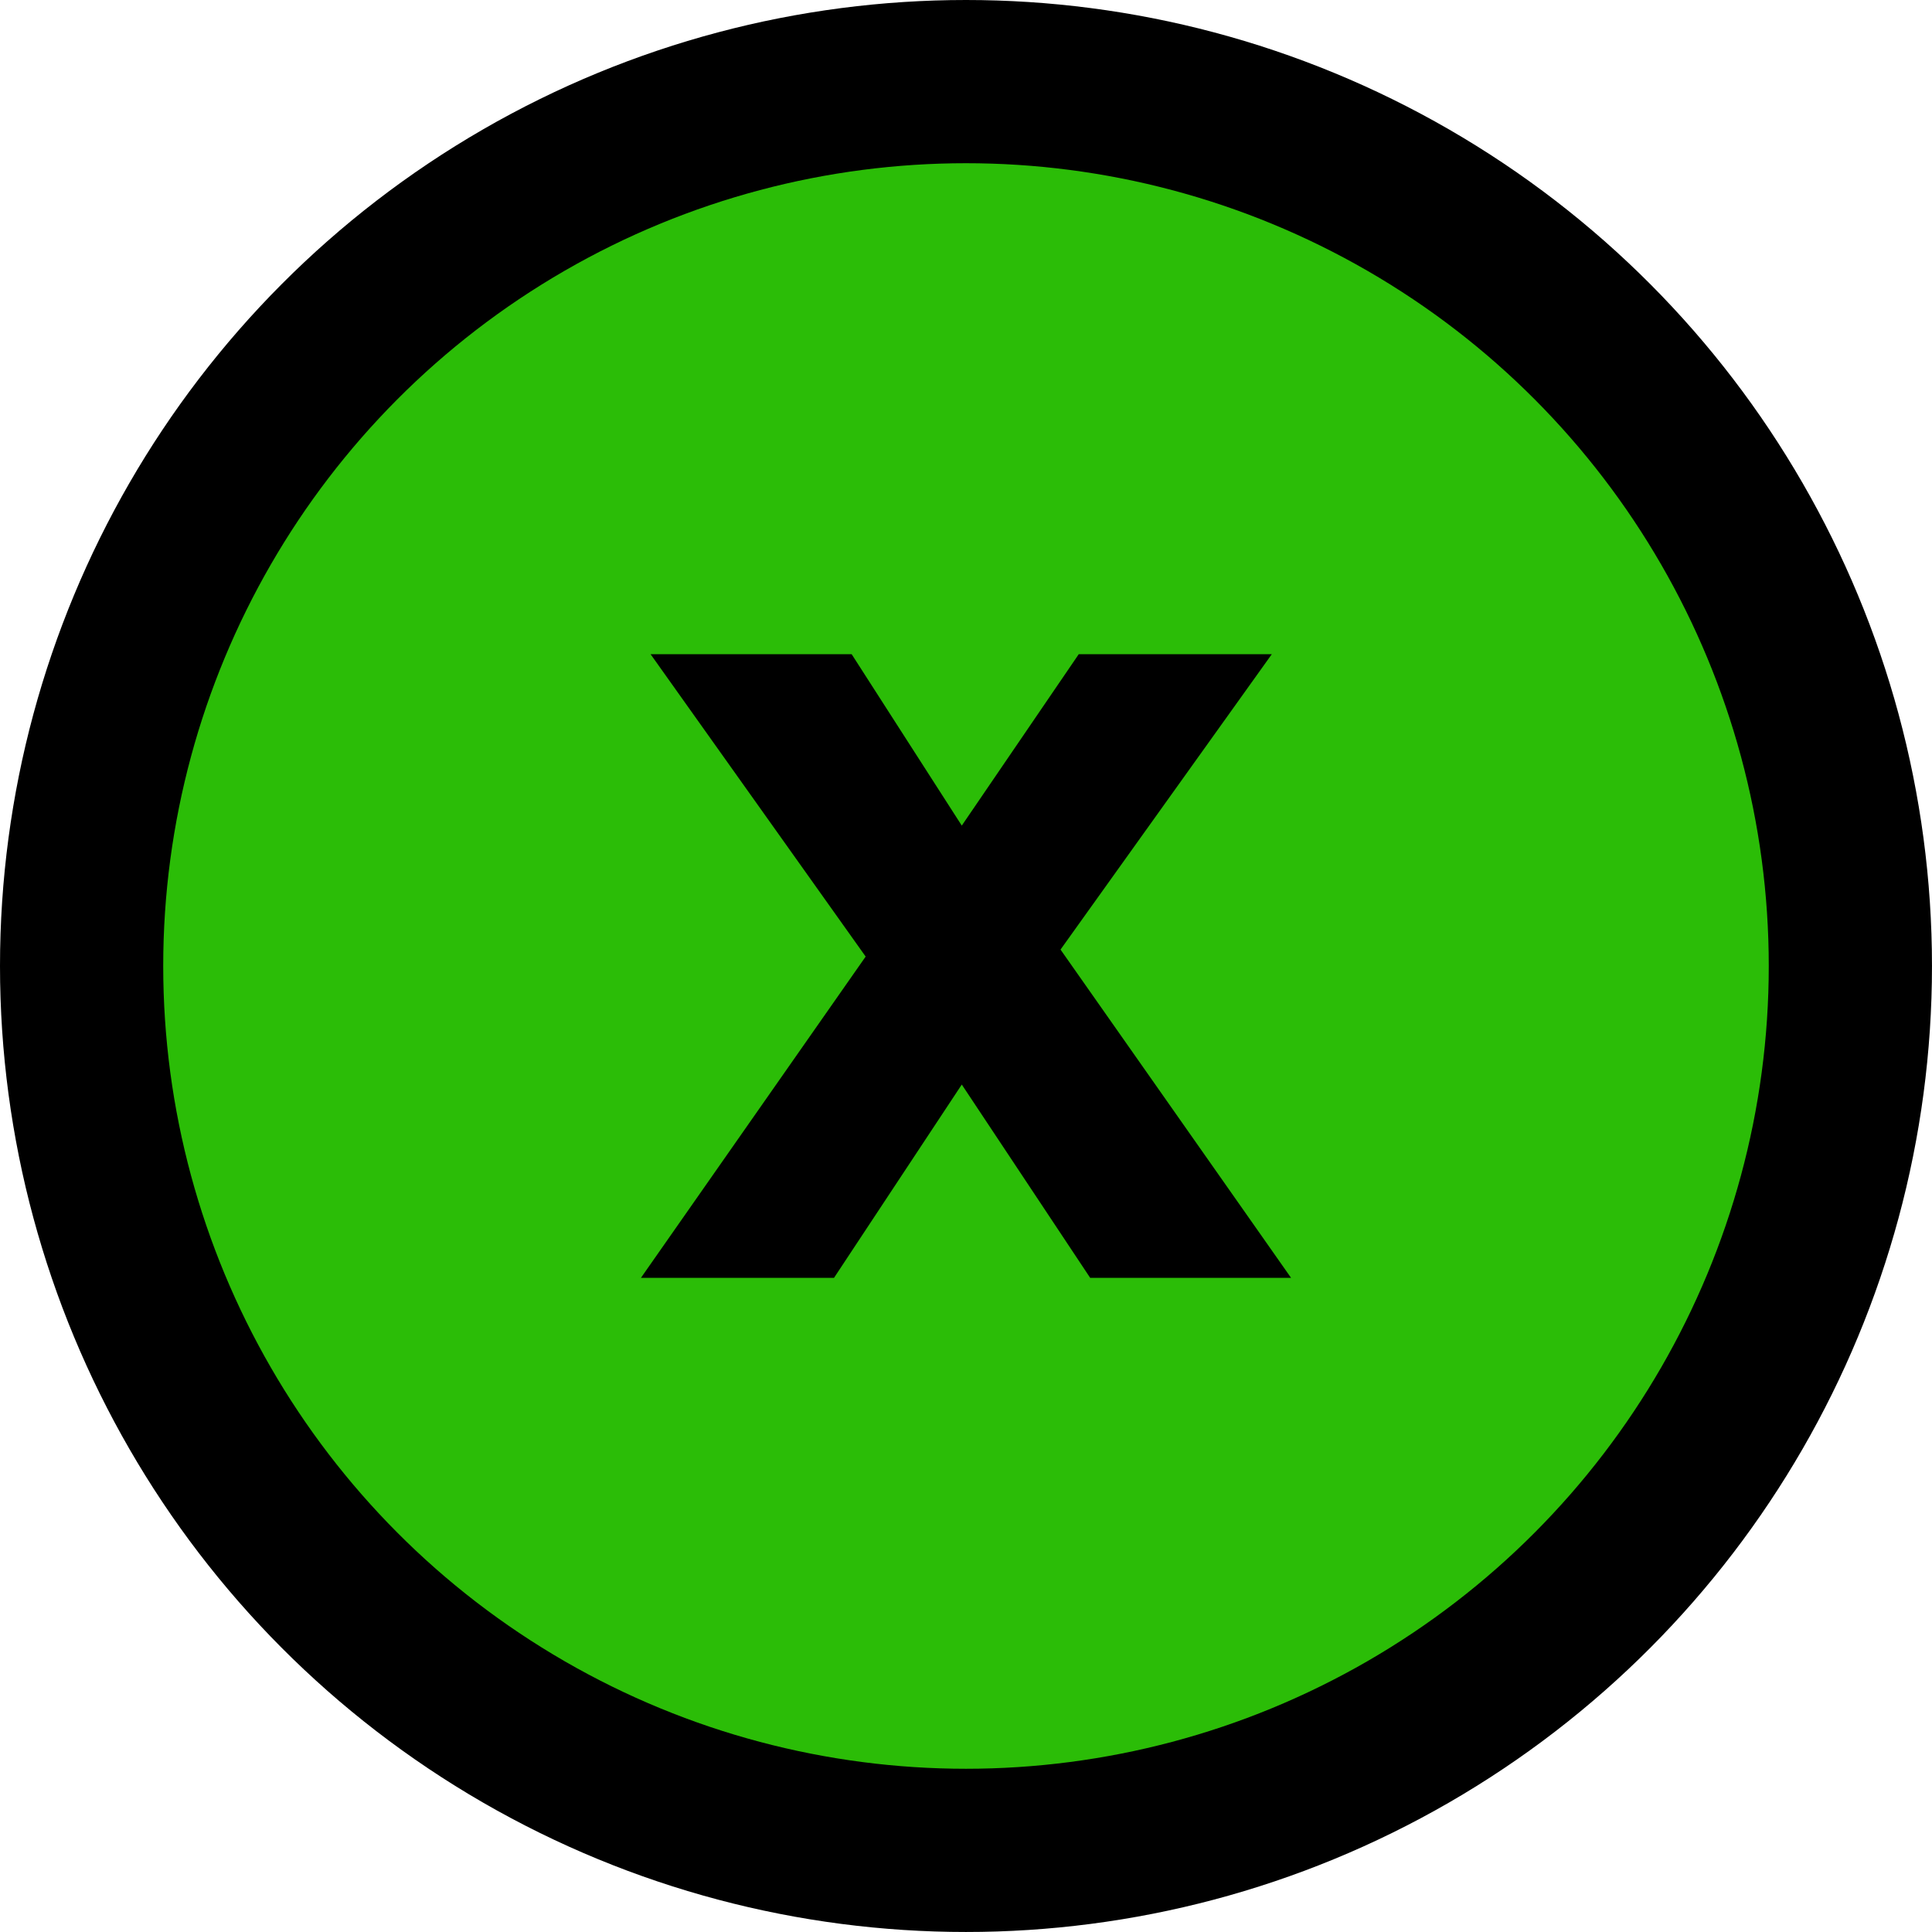<?xml version="1.0" encoding="UTF-8"?>
<!DOCTYPE svg PUBLIC "-//W3C//DTD SVG 1.1//EN" "http://www.w3.org/Graphics/SVG/1.1/DTD/svg11.dtd">
<!-- Creator: CorelDRAW 2018 (64 Bit Versão de avaliação) -->
<svg xmlns="http://www.w3.org/2000/svg" xml:space="preserve" width="30.066mm" height="30.066mm" version="1.1" style="shape-rendering:geometricPrecision; text-rendering:geometricPrecision; image-rendering:optimizeQuality; fill-rule:evenodd; clip-rule:evenodd"
viewBox="0 0 1106.29 1106.29"
 xmlns:xlink="http://www.w3.org/1999/xlink">
 <defs>
  <style type="text/css">
   <![CDATA[
    .fil0 {fill:black}
    .fil1 {fill:#2BBD07}
    .fil2 {fill:black;fill-rule:nonzero}
   ]]>
  </style>
 </defs>
 <g id="Camada_x0020_1">
  <circle class="fil0" cx="553.14" cy="553.14" r="553.14"/>
  <circle class="fil1" cx="553.14" cy="553.14" r="459.68"/>
  <polygon class="fil2" points="367.02,731.7 495.69,547.75 372.52,374.59 487.66,374.59 550.73,472.75 617.71,374.59 728.26,374.59 607.27,543.74 739.27,731.7 624.24,731.7 550.73,621.03 477.57,731.7 "/>
 </g>
</svg>
